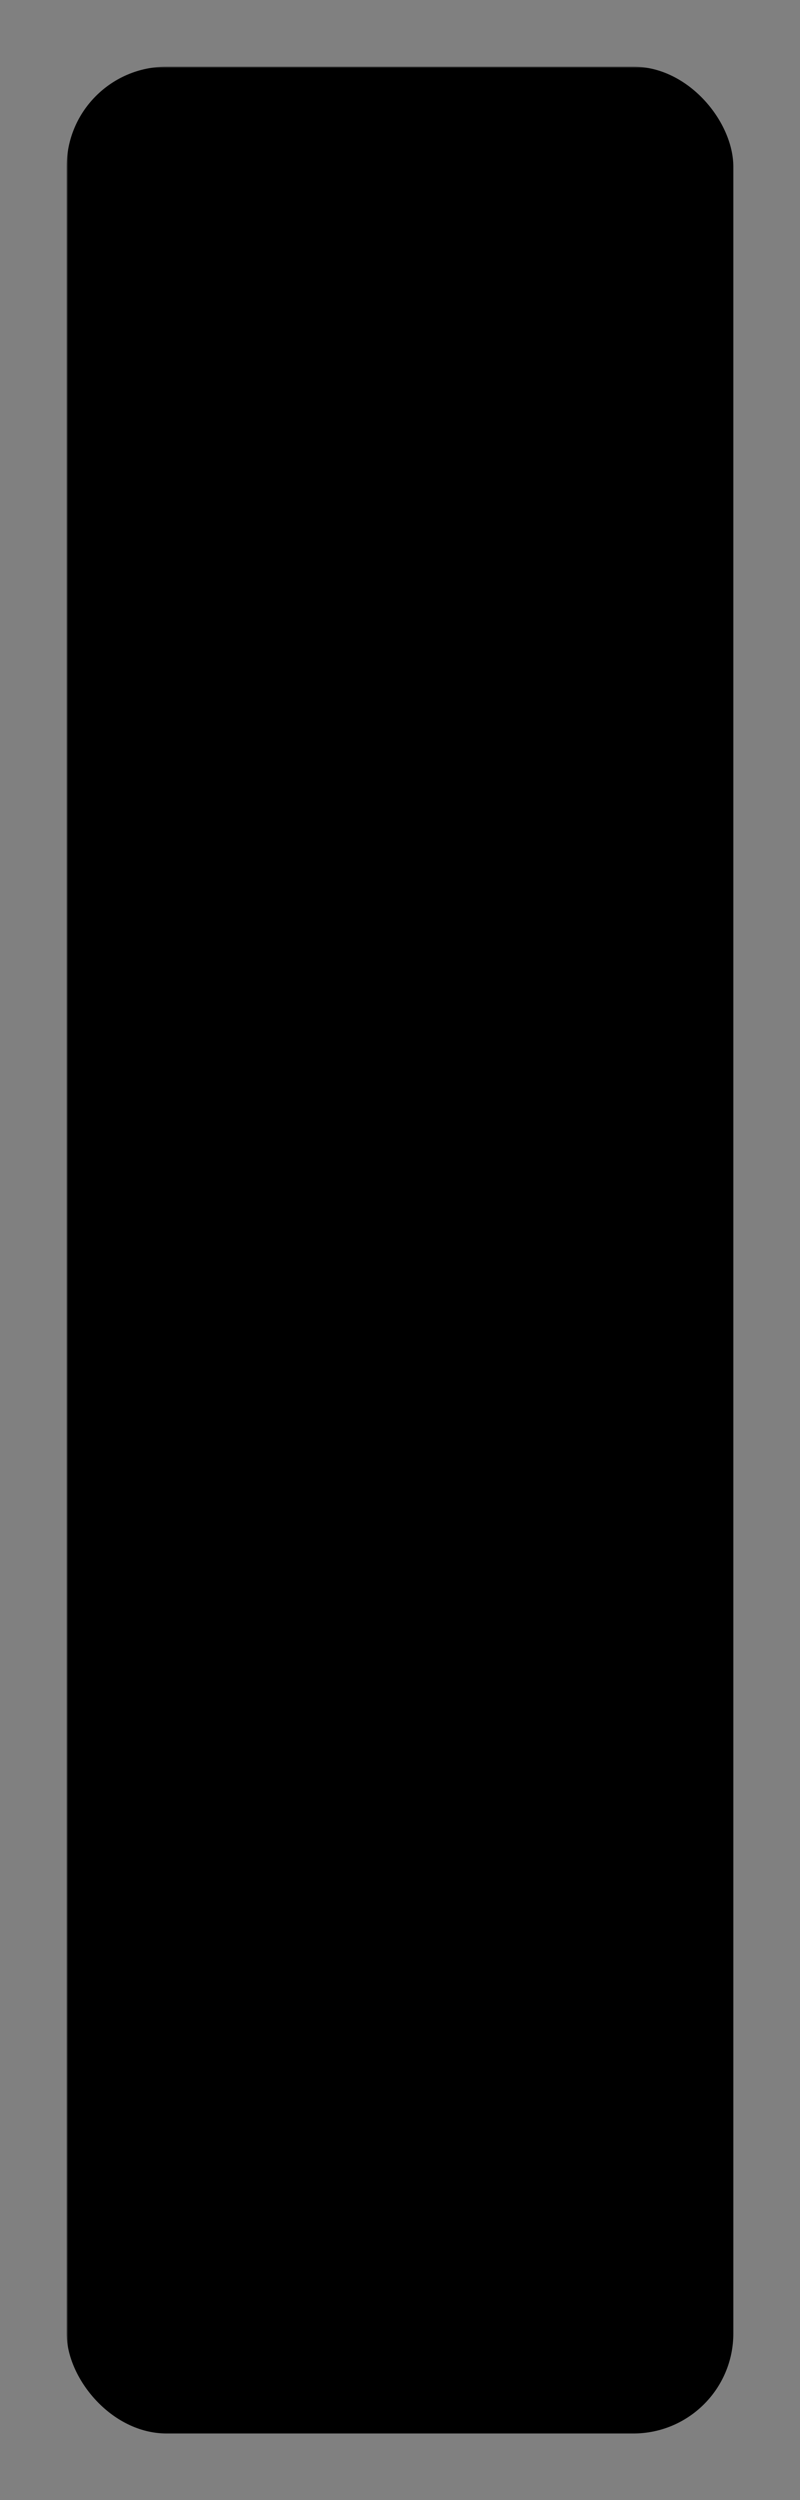 <?xml version="1.0" encoding="UTF-8" standalone="no"?>
<?xml-stylesheet href="../../base.css" type="text/css" ?>

<svg
   xmlns="http://www.w3.org/2000/svg"
   xmlns:xlink="http://www.w3.org/1999/xlink"
   width="240"
   height="750"
   viewBox="0 0 240 750"
   version="1.1"
   >
<rect x="0" y="0" width="240" height="750" fill="#808080" stroke="none"/>
<defs>
   <linearGradient id="whitetocolor" x1="0%" y1="0%" x2="0%" y2="100%">
     <stop offset="0%" class="tab-from-color" style="stop-color:white"  />
     <stop offset="50%" class="tab-from-color" />
     <stop offset="100%" class="tab-to-color"  />
   </linearGradient>

   <linearGradient id="whitetoblack" x1="0%" y1="0%" x2="0%" y2="100%">
     <stop offset="0%"   class="color-black" />
     <stop offset="70%"   class="color-black" />
     <stop offset="100%" class="color-white" />
   </linearGradient>

   <mask id="shademask">
      <rect x="0" y="0" width="240" height="750"    style="fill:url(#whitetoblack)" />
   </mask>

</defs>
 
<rect x="30" y="30" rx="30" ry="30" width="180" height="690"  style="fill:url(#whitetocolor)" />
<rect x="20" y="20" rx="30" ry="30" width="200" height="710"  class="tab-outer" mask="url(#shademask)"/>

</svg>
